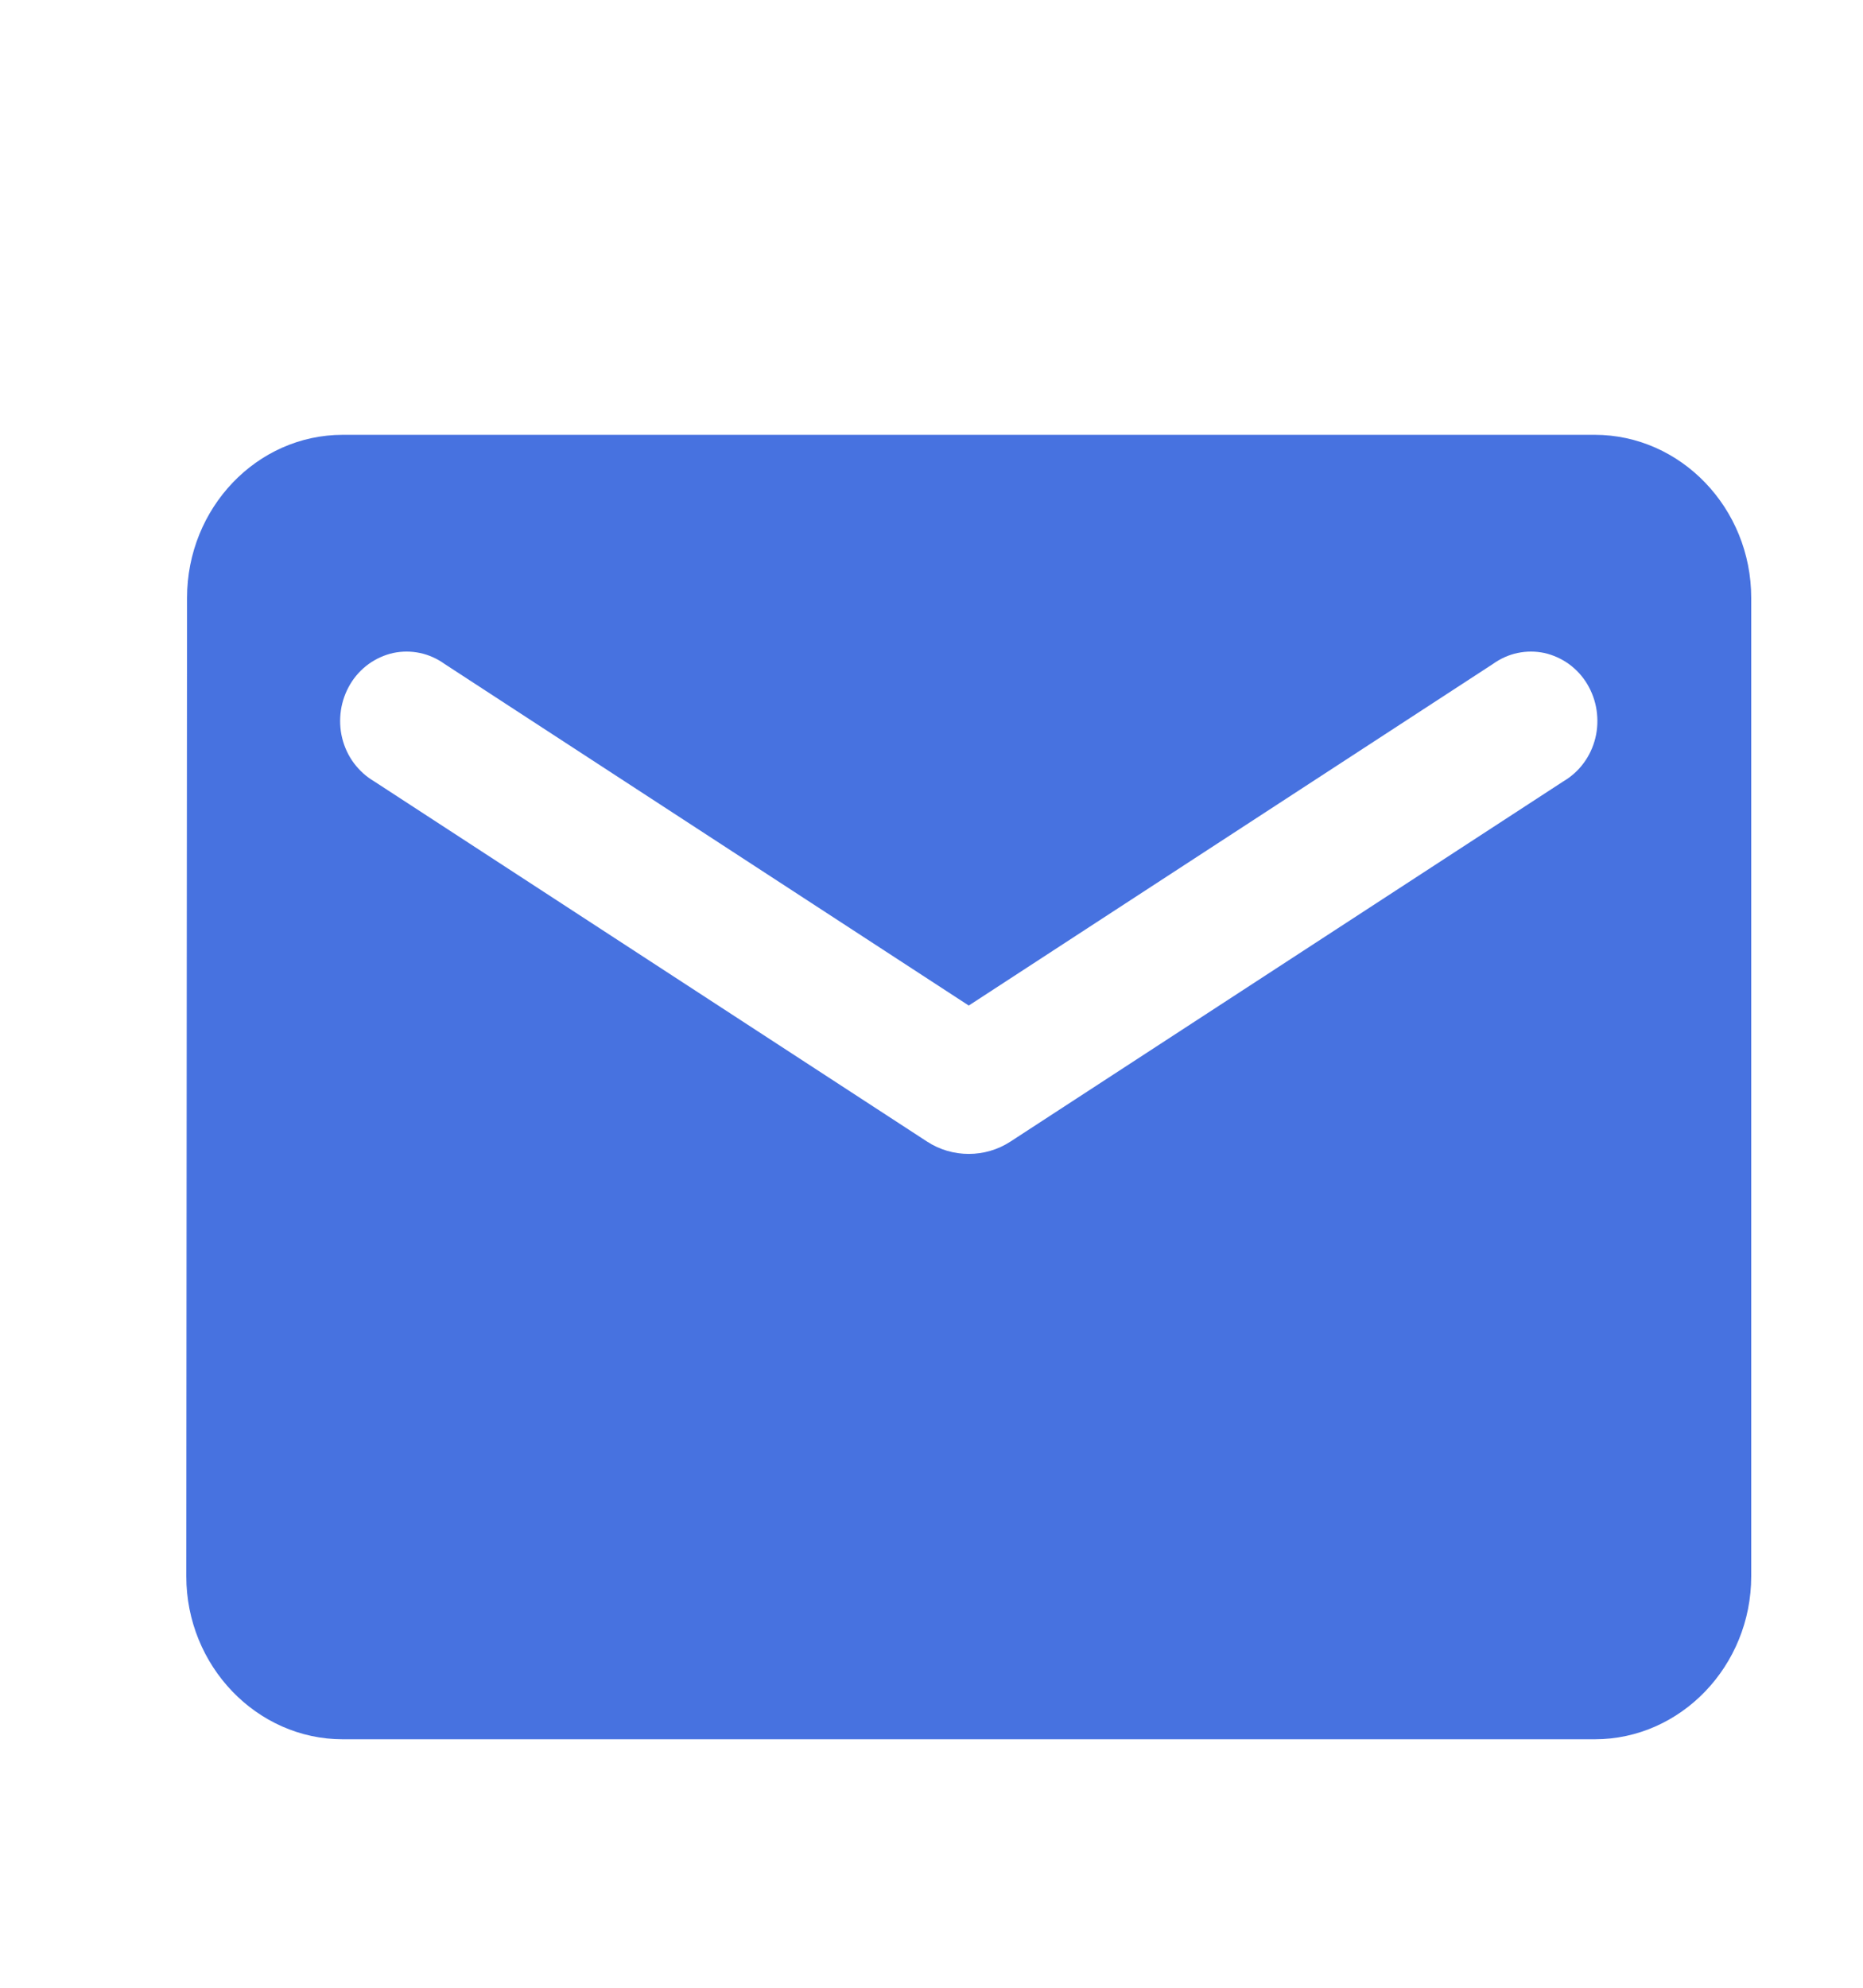 <svg width="15" height="16" viewBox="0 0 15 16" fill="none" xmlns="http://www.w3.org/2000/svg">
<path d="M12.84 3.5H2.76C2.067 3.5 1.506 4.091 1.506 4.812L1.5 12.688C1.5 13.409 2.067 14 2.76 14H12.84C13.533 14 14.1 13.409 14.1 12.688V4.812C14.1 4.091 13.533 3.5 12.84 3.5ZM12.588 6.289L8.134 9.19C7.932 9.321 7.668 9.321 7.466 9.19L3.012 6.289C2.949 6.252 2.894 6.202 2.849 6.142C2.805 6.083 2.773 6.014 2.755 5.941C2.737 5.868 2.734 5.792 2.745 5.717C2.756 5.642 2.782 5.571 2.82 5.507C2.858 5.443 2.909 5.388 2.968 5.345C3.028 5.302 3.095 5.272 3.166 5.256C3.237 5.241 3.31 5.241 3.381 5.256C3.452 5.271 3.519 5.301 3.579 5.344L7.8 8.094L12.021 5.344C12.081 5.301 12.148 5.271 12.219 5.256C12.29 5.241 12.363 5.241 12.434 5.256C12.505 5.272 12.572 5.302 12.632 5.345C12.691 5.388 12.742 5.443 12.78 5.507C12.818 5.571 12.844 5.642 12.855 5.717C12.866 5.792 12.863 5.868 12.845 5.941C12.827 6.014 12.795 6.083 12.751 6.142C12.707 6.202 12.651 6.252 12.588 6.289Z" fill="#4772E0"/>
</svg>
